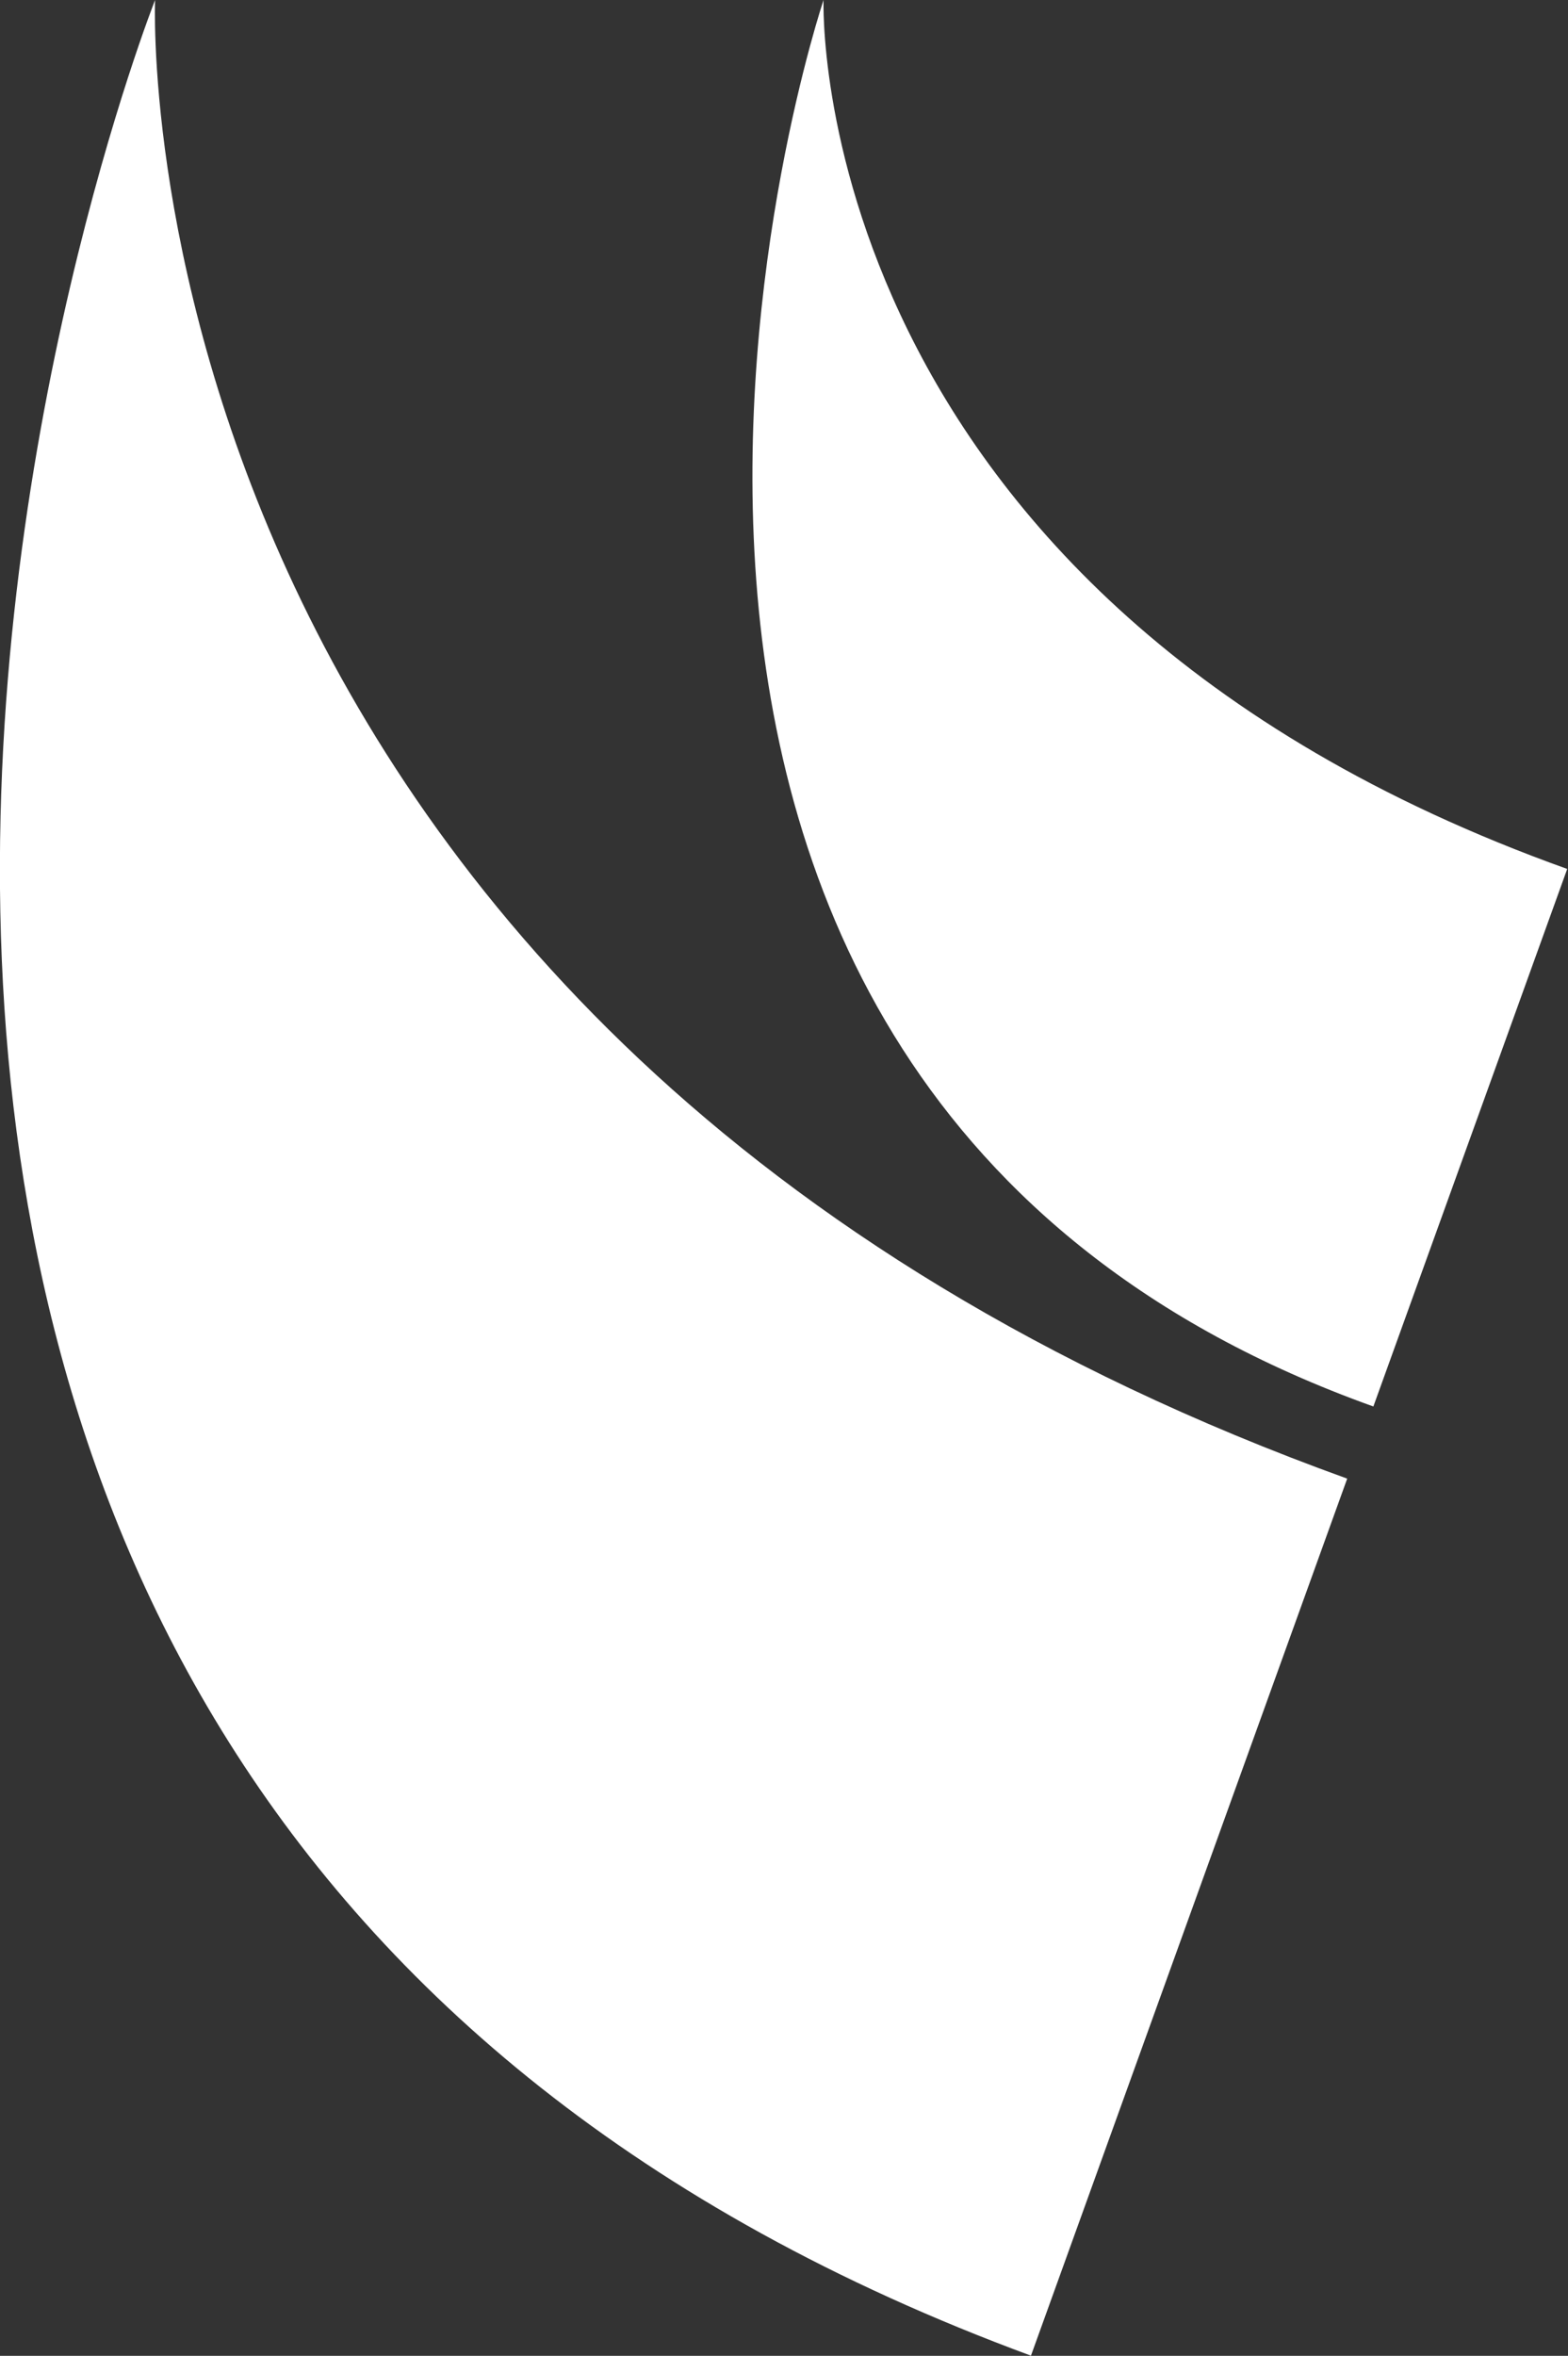 <svg version="1.2" xmlns="http://www.w3.org/2000/svg" viewBox="0 0 1007 1512" width="1007" height="1512">
	<rect x="0" y="0" width="1007" height="1512" fill="#333333" stroke="none"/>
	<title>Thai_Oil_logo-svg</title>
	<style>
		.s0 { fill: #ffffff } 
	</style>
	<g id="Layer">
		<path id="Layer" class="s0" d="m662.1 1511.9c-1012.5-373.2-562.5-1511.9-562.5-1511.9 0 0-27.8 663 765.6 949zm219.9-609.2c-586-209.7-353.1-902.7-353.1-902.7 0 0-13.5 382 477.6 557.7z"/>
	</g>
</svg>